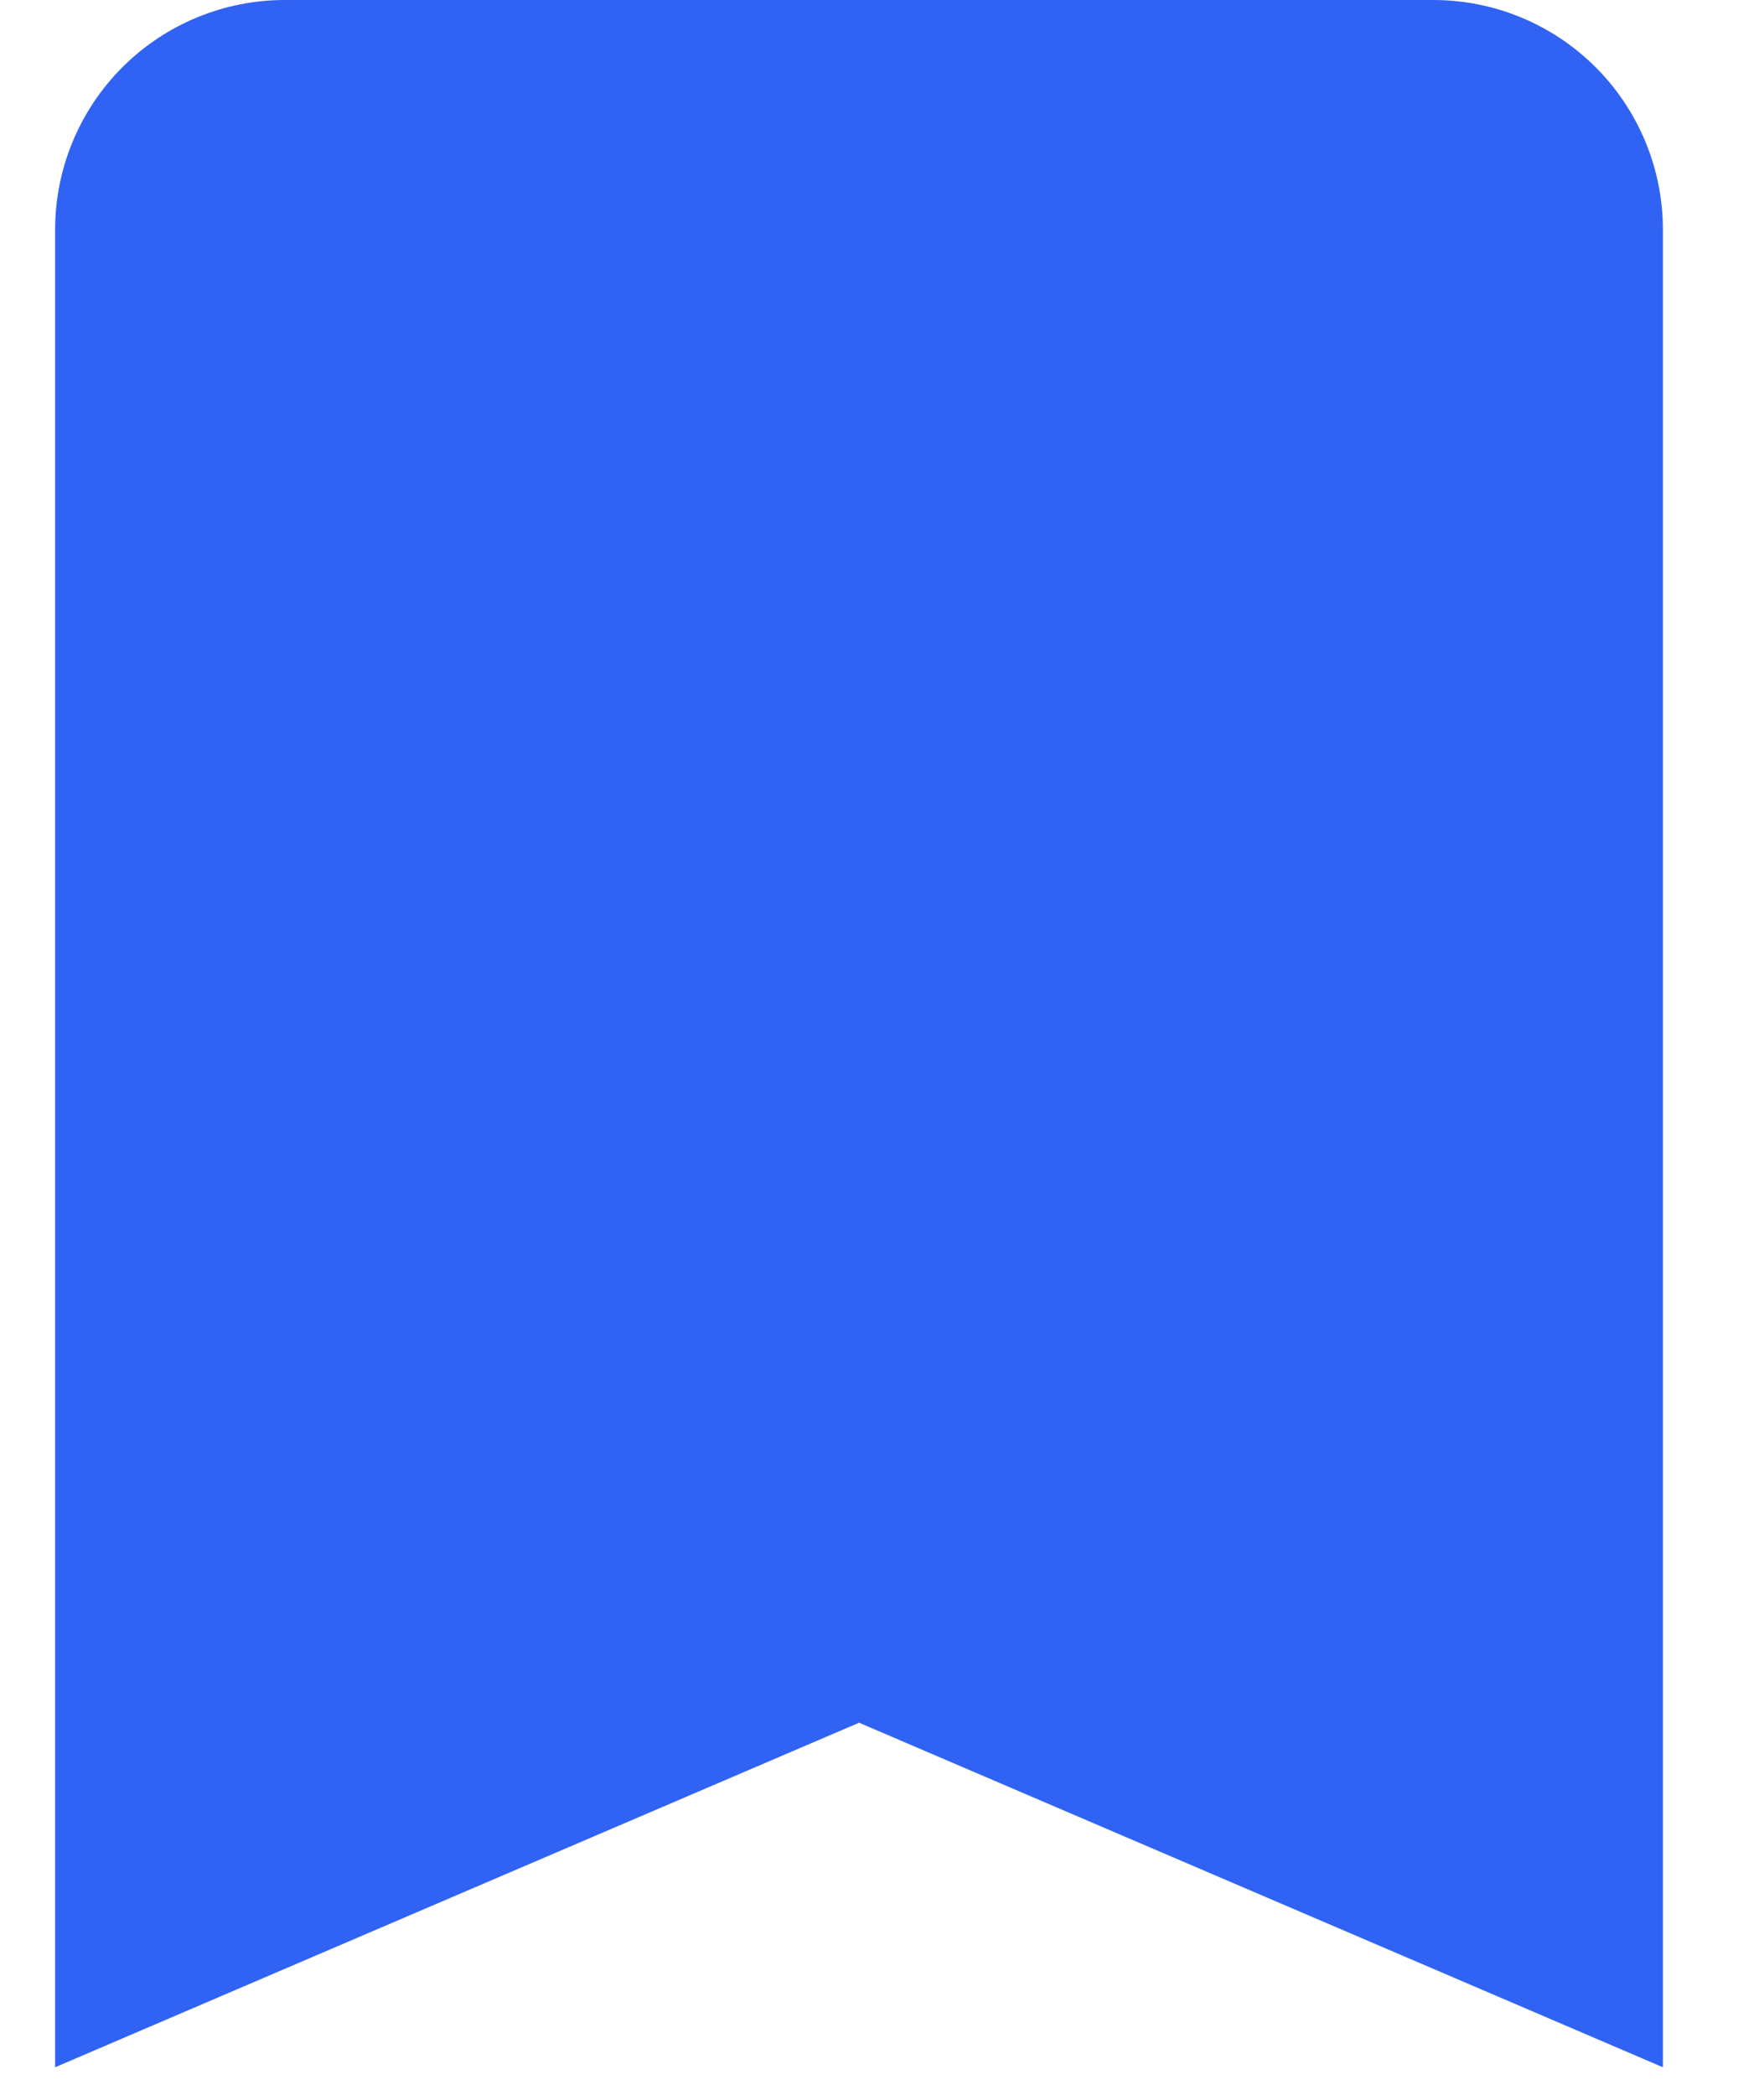 <svg width="16" height="19" viewBox="0 0 16 19" fill="none" xmlns="http://www.w3.org/2000/svg">
<path d="M13 0H2.583C2.031 0 1.501 0.219 1.11 0.61C0.719 1.001 0.5 1.531 0.5 2.083V18.75L7.792 15.625L15.083 18.75V2.083C15.083 1.531 14.864 1.001 14.473 0.61C14.082 0.219 13.553 0 13 0Z" fill="#3063F4"/>
</svg>
